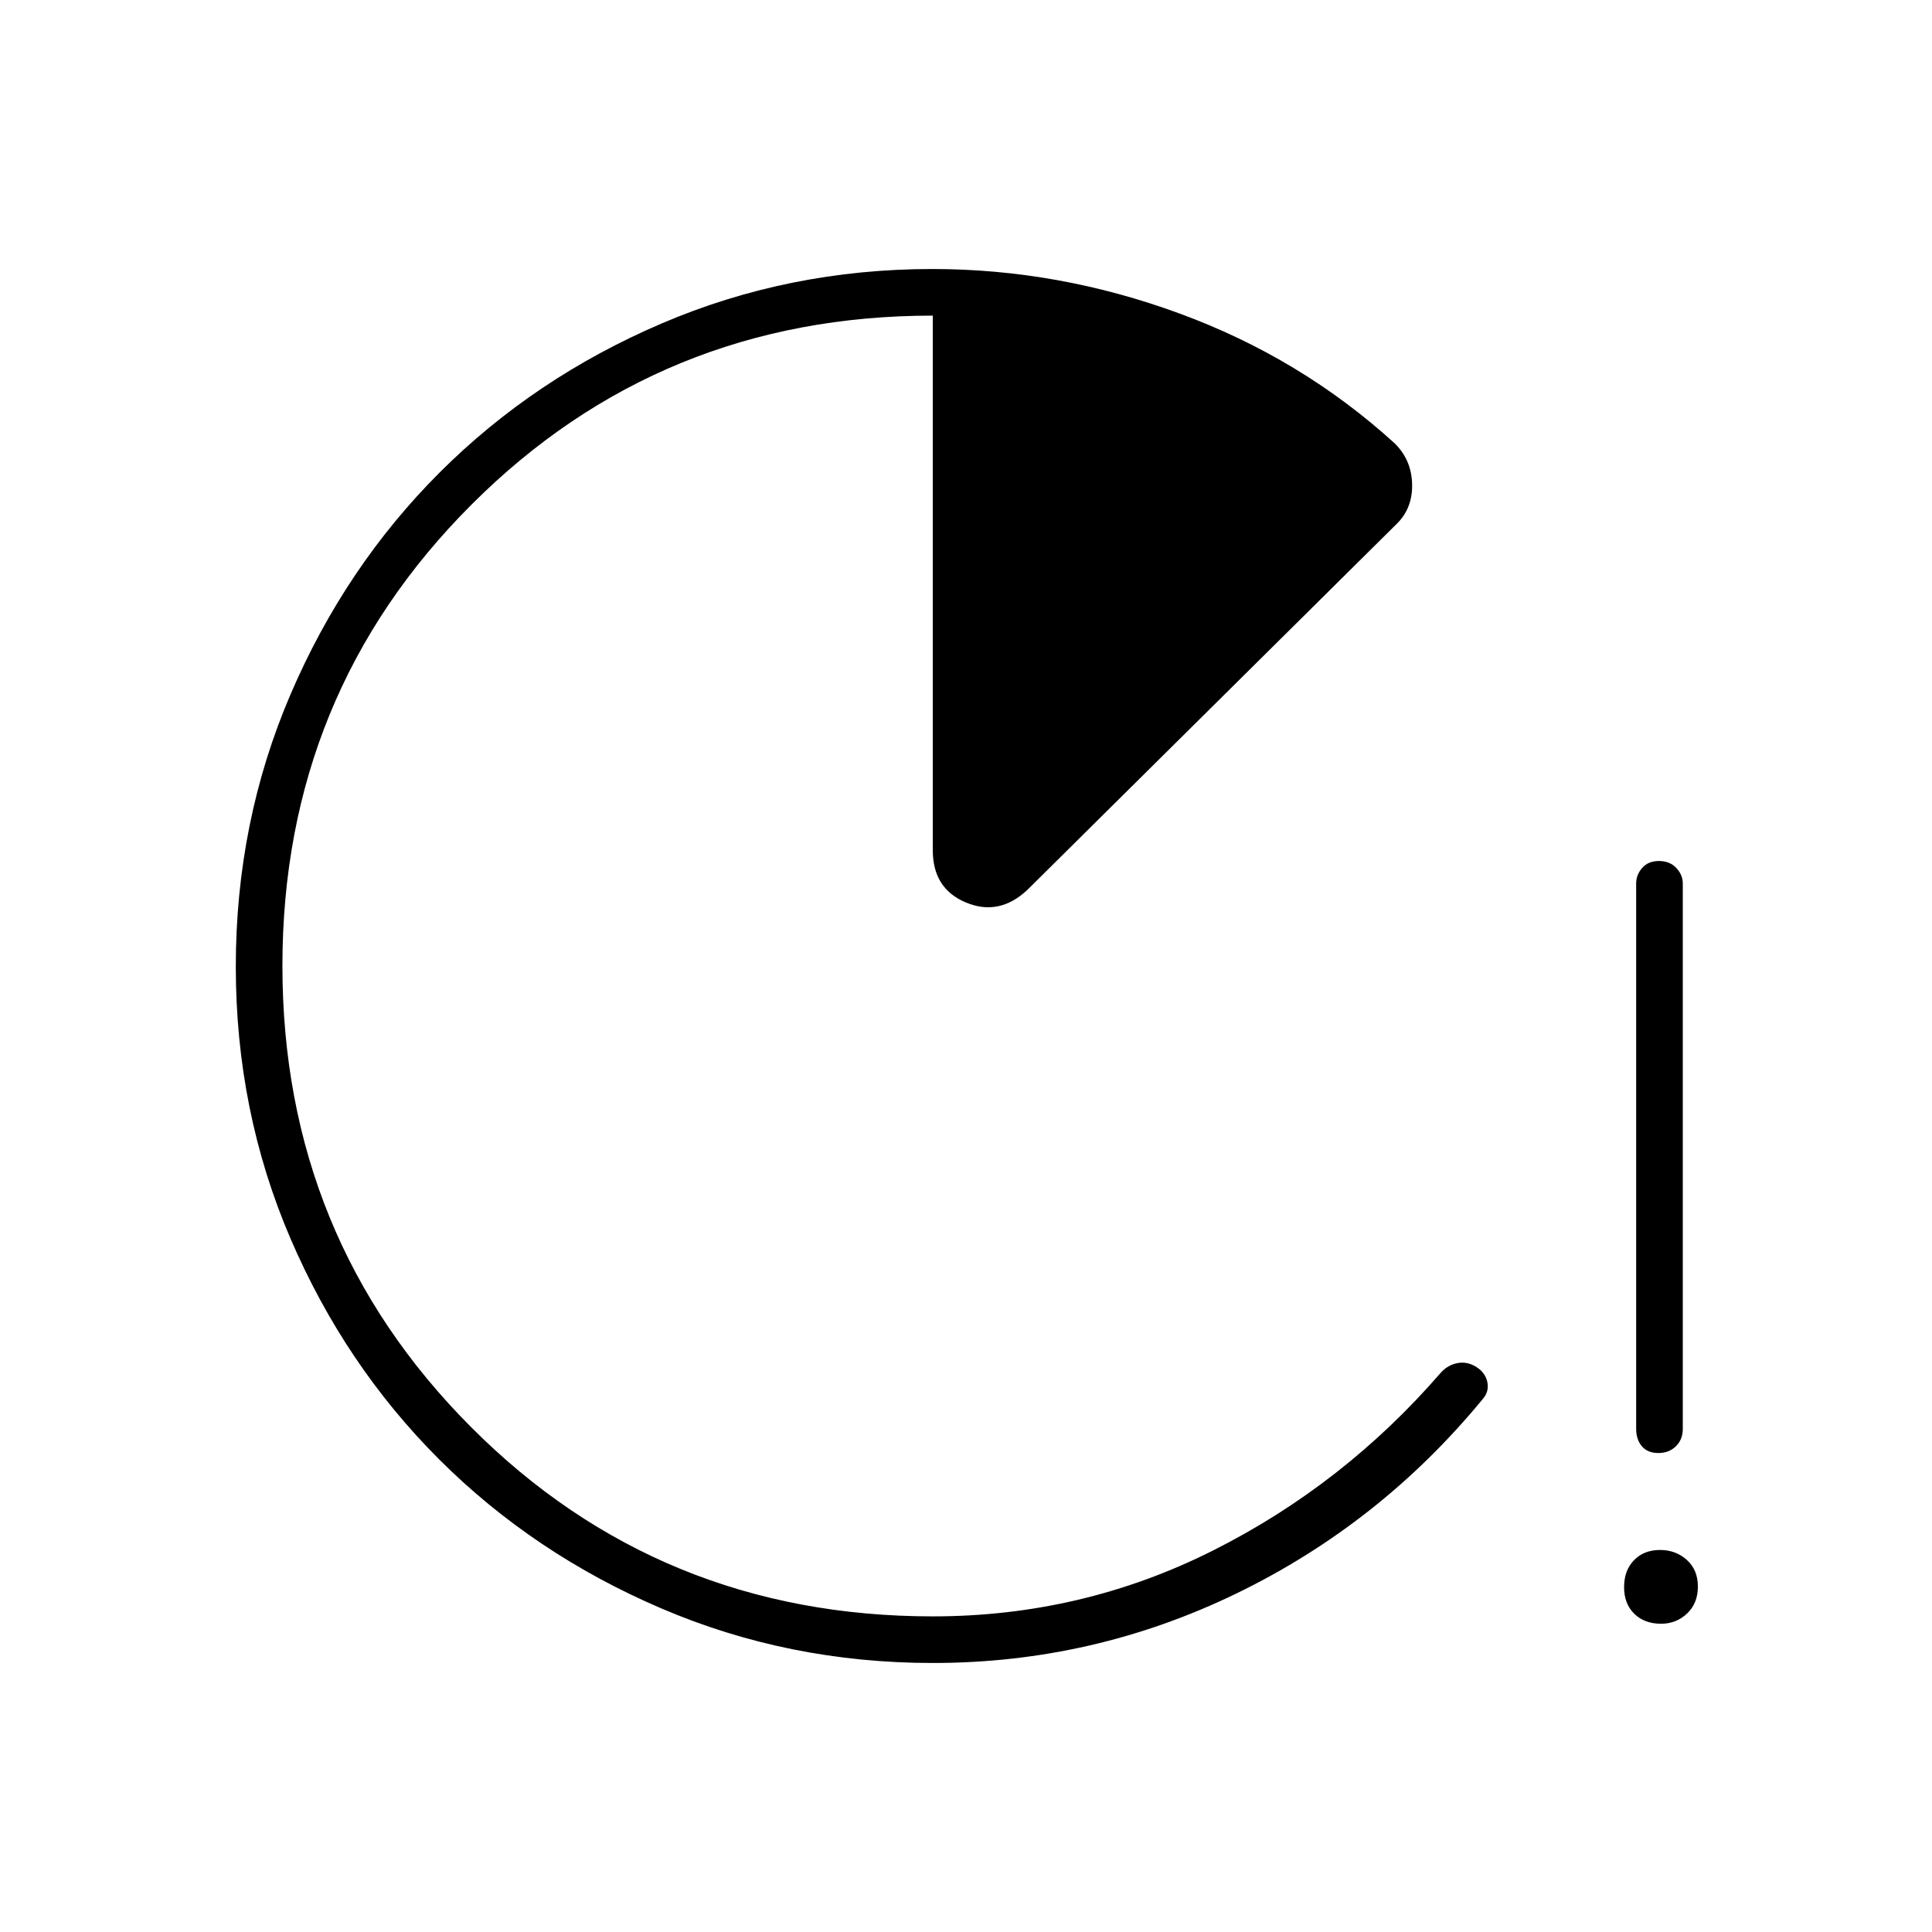 <svg xmlns="http://www.w3.org/2000/svg" height="40" viewBox="0 -960 960 960" width="40"><path d="M824-238q-5.33 0-8.17-3.37Q813-244.73 813-250v-271q0-4.31 3-7.74 2.99-3.43 8.33-3.43t8.59 3.43q3.25 3.43 3.25 7.74v271q0 5.27-3.42 8.63Q829.34-238 824-238Zm1.34 84.83q-8.17 0-13.26-4.94-5.08-4.94-5.08-13.25 0-8.31 4.93-13.39 4.94-5.08 12.98-5.08 7.76 0 13.26 4.94t5.5 13.25q0 8.31-5.37 13.39-5.36 5.08-12.96 5.08Zm-361.84 19.5q-71.61 0-134.97-27.15t-110.26-73.97q-46.91-46.82-74.01-109.97-27.09-63.14-27.09-134.94 0-71.87 27.19-135.27 27.19-63.39 74.13-110.28 46.95-46.9 110.21-73.99 63.26-27.09 134.56-27.09 62.74 0 122.97 22.15 60.22 22.14 106.62 64.33 8.48 8.2 8.82 20.28.33 12.09-7.69 19.92L510.5-517.83q-14 13.16-30.5 6.29t-16.5-25.96v-265.67q-135.33 0-229.25 93.95-93.92 93.94-93.92 229.12t93.75 229.23q93.74 94.04 229.42 94.04 74.08 0 139.12-32.67Q667.67-222.17 716-278q3.5-3.83 8.34-4.71 4.84-.87 9.33 2 4.5 2.88 5.41 7.63.92 4.75-2.58 8.58-50.83 61.67-122.05 96.25-71.21 34.58-150.95 34.58Z"/></svg>